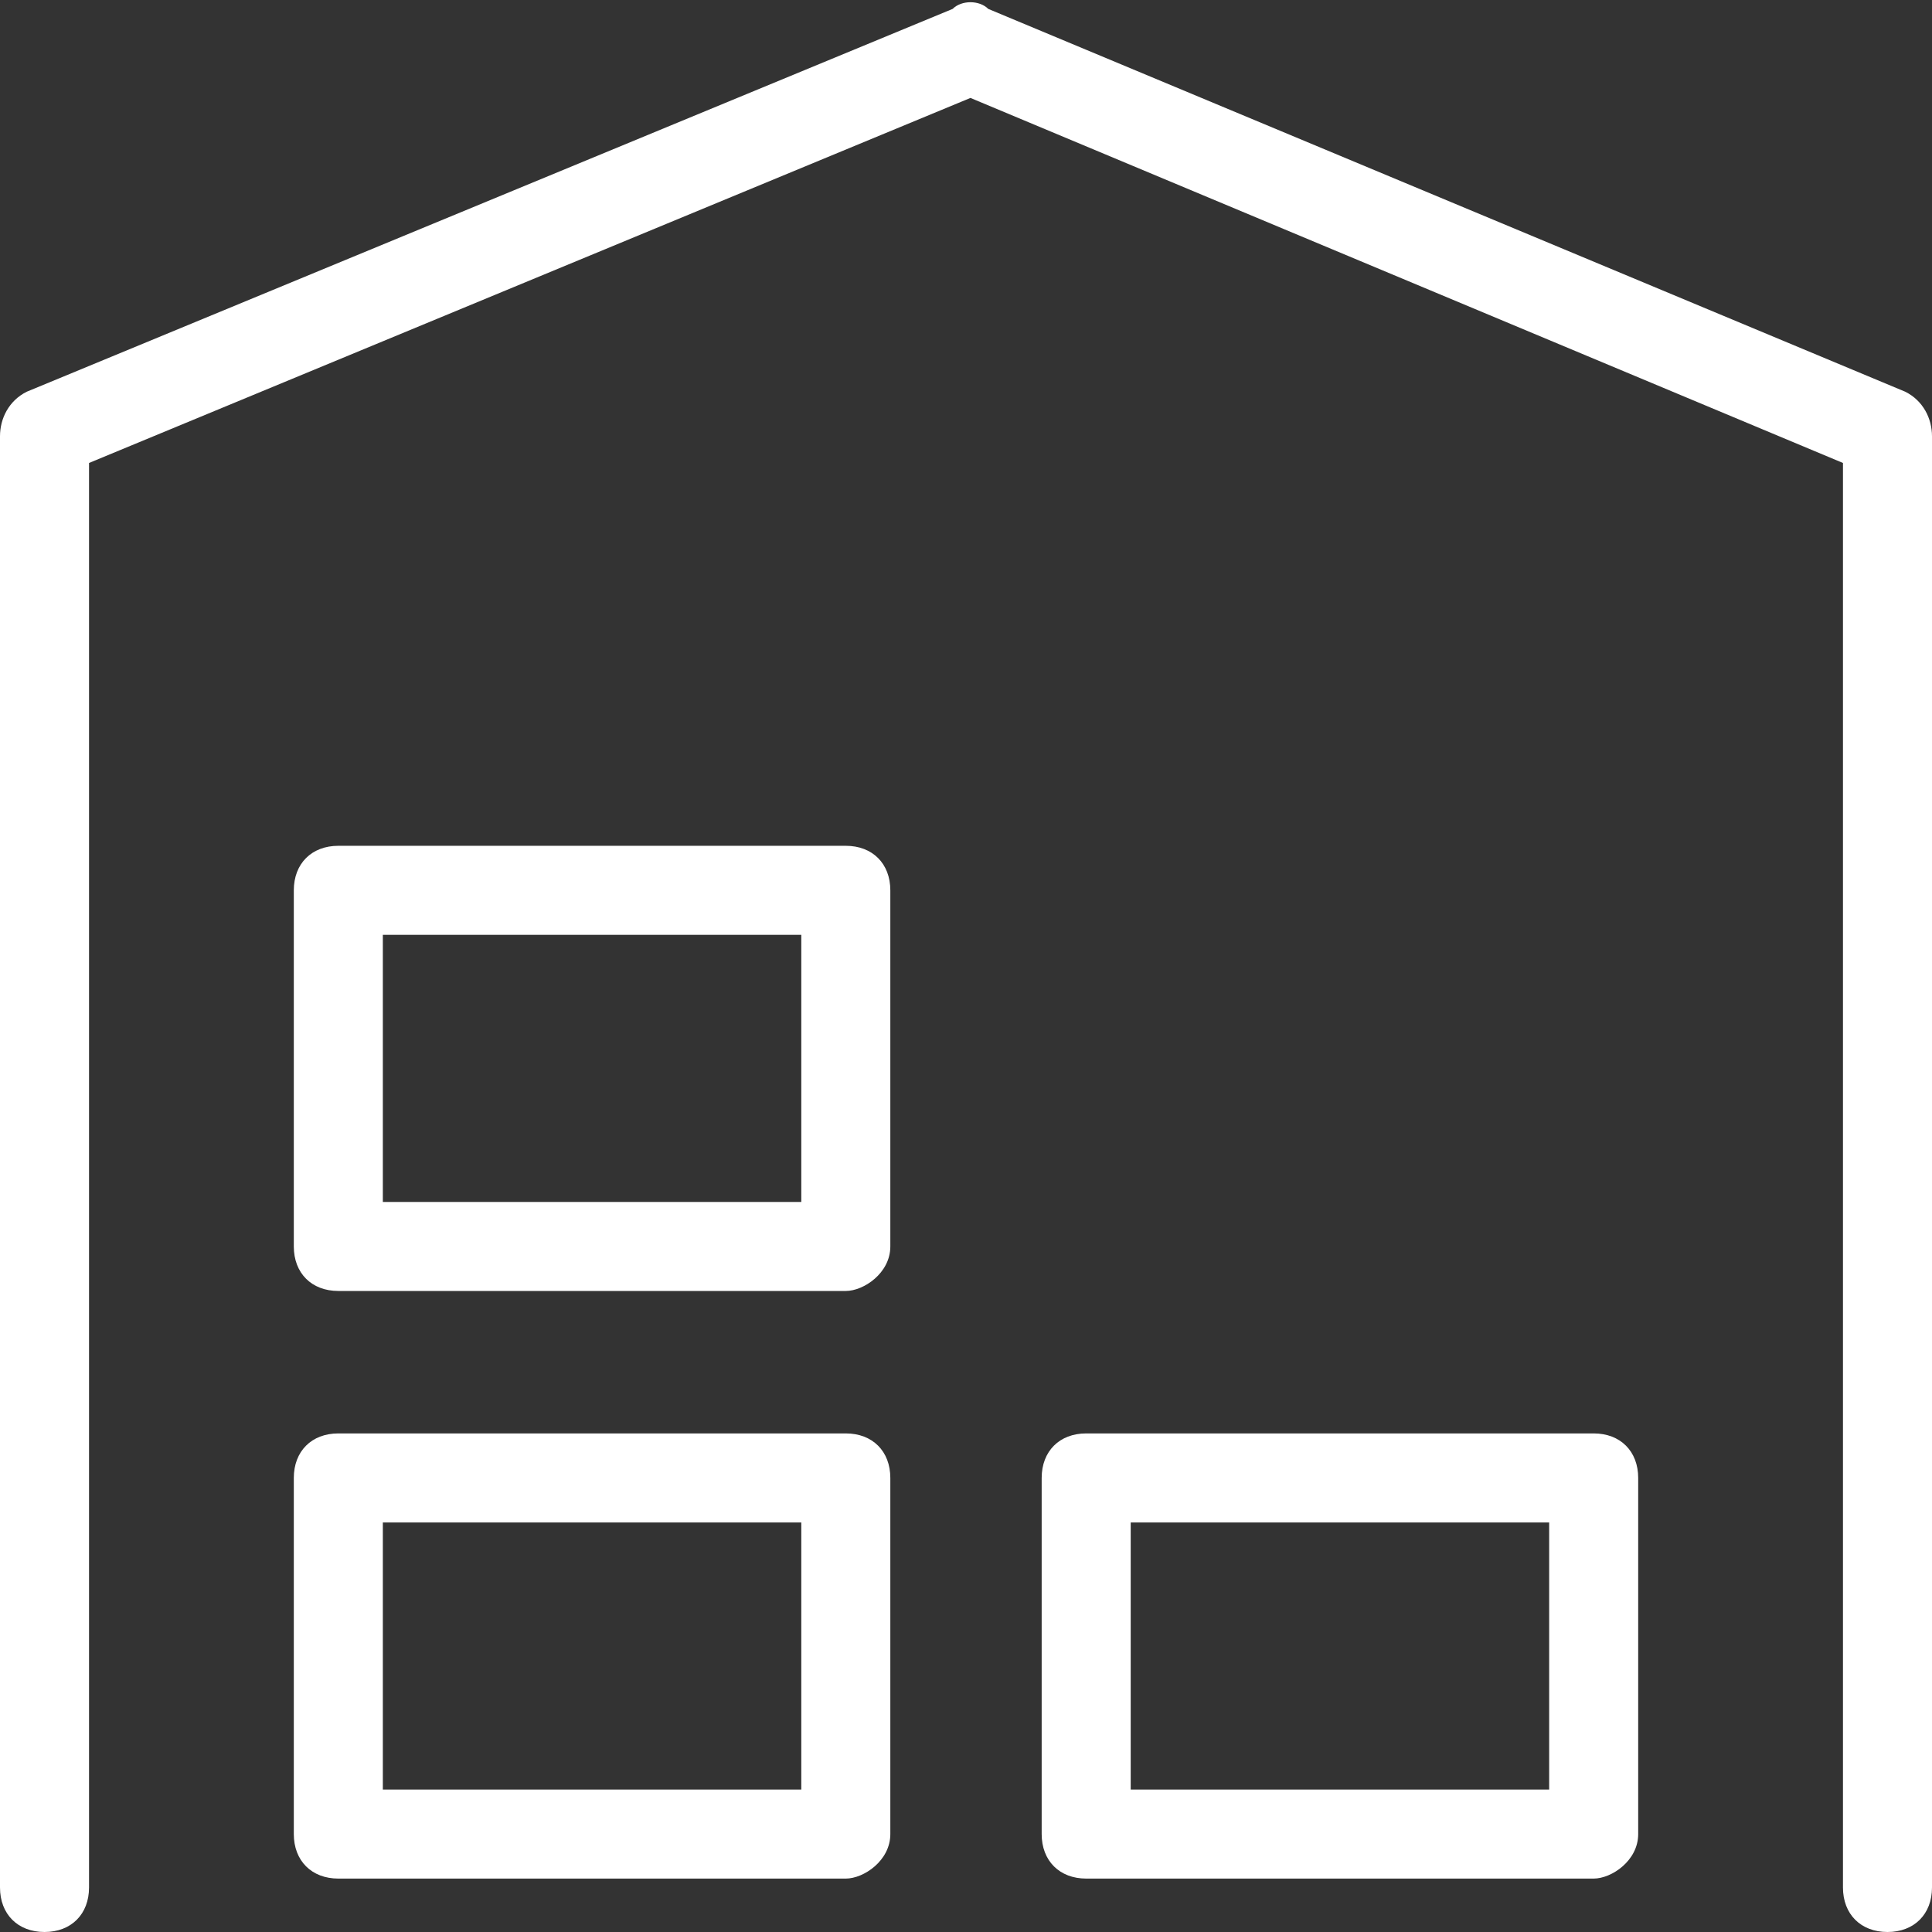 <?xml version="1.0" encoding="utf-8"?>
<!-- Generator: Adobe Illustrator 23.0.3, SVG Export Plug-In . SVG Version: 6.00 Build 0)  -->
<svg version="1.1" id="Layer_1" xmlns="http://www.w3.org/2000/svg" xmlns:xlink="http://www.w3.org/1999/xlink" x="0px" y="0px"
	 viewBox="0 0 21.7 21.7" style="enable-background:new 0 0 21.7 21.7;" xml:space="preserve">
<rect x="0" y="0" width="21.7" height="21.7" fill="#333333" stroke="none"/>
<style type="text/css">
	.st0{fill:#FFFFFF;}
</style>
<g id="Path_1927">
	<path class="st0" d="M21.2,21.7c-0.3,0-0.5-0.2-0.5-0.5v-16l-9.8-4.1L1,5.2v16c0,0.3-0.2,0.5-0.5,0.5S0,21.5,0,21.2V4.9
		c0-0.2,0.1-0.4,0.3-0.5l10.4-4.3C10.8,0,11,0,11.1,0.1l10.3,4.3c0.2,0.1,0.3,0.3,0.3,0.5v16.3C21.7,21.5,21.5,21.7,21.2,21.7z"/>
</g>
<path class="st0" d="M9.5,16.1H3.8c-0.3,0-0.5,0.2-0.5,0.5v4c0,0.3,0.2,0.5,0.5,0.5h5.7c0.2,0,0.5-0.2,0.5-0.5v-4
	C10,16.3,9.8,16.1,9.5,16.1z M9,20.1H4.3v-3H9V20.1z"/>
<path class="st0" d="M9.5,9.5H3.8c-0.3,0-0.5,0.2-0.5,0.5v4c0,0.3,0.2,0.5,0.5,0.5h5.7c0.2,0,0.5-0.2,0.5-0.5v-4
	C10,9.7,9.8,9.5,9.5,9.5z M9,13.5H4.3v-3H9V13.5z"/>
<path class="st0" d="M17.9,16.1h-5.7c-0.3,0-0.5,0.2-0.5,0.5v4c0,0.3,0.2,0.5,0.5,0.5h5.7c0.2,0,0.5-0.2,0.5-0.5v-4
	C18.4,16.3,18.2,16.1,17.9,16.1z M17.4,20.1h-4.7v-3h4.7V20.1z"/>
</svg>
